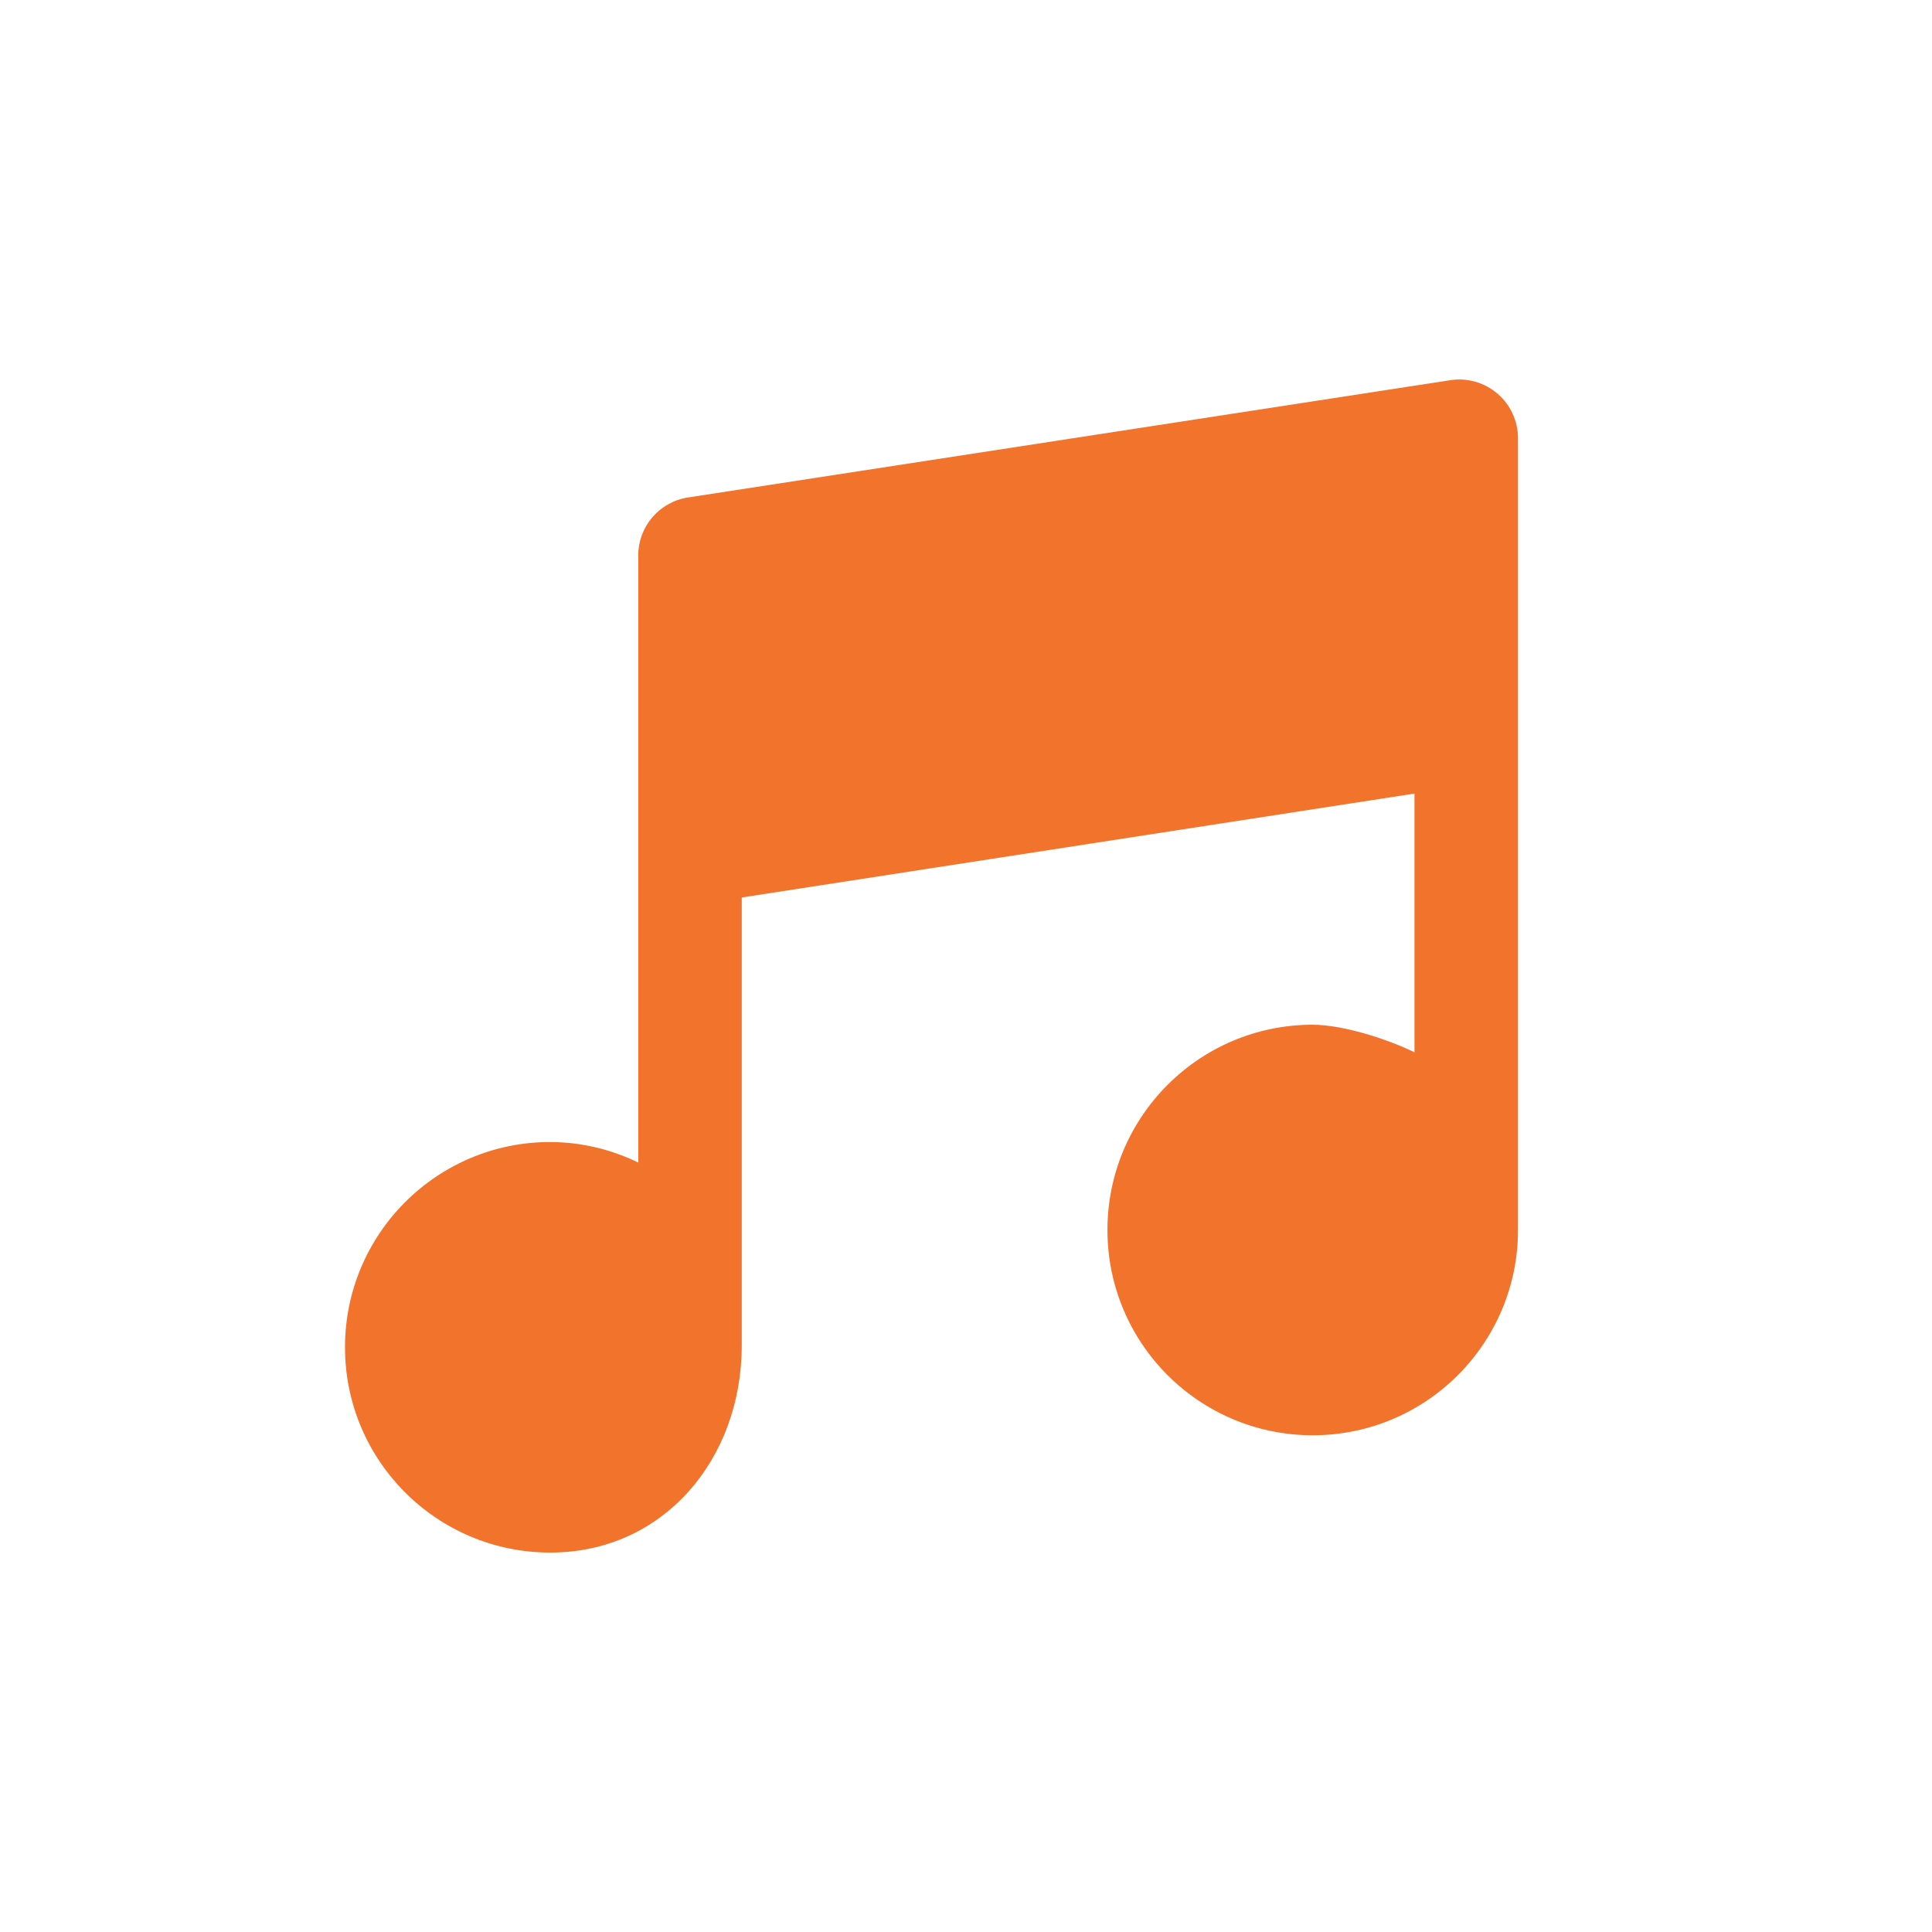 <?xml version="1.0" encoding="UTF-8"?>
<svg width="56px" height="56px" viewBox="0 0 56 56" version="1.1" xmlns="http://www.w3.org/2000/svg" xmlns:xlink="http://www.w3.org/1999/xlink">
    <!-- Generator: Sketch 63 (92445) - https://sketch.com -->
    <title>assets/icons/CanvasMenu_MusicToggle</title>
    <desc>Created with Sketch.</desc>
    <g id="Mockups" stroke="none" stroke-width="1" fill="none" fill-rule="evenodd">
        <g id="MusicToggle" fill="#F2732C" fill-rule="nonzero">
            <path d="M43.405,11.41 C43.03,11.088 42.534,10.945 42.045,11.019 L19.945,14.419 C19.113,14.545 18.499,15.261 18.5,16.102 L18.5,33.697 C17.706,33.309 16.834,33.106 15.95,33.102 C12.664,33.102 10,35.766 10,39.052 C10,42.338 12.664,45.002 15.95,45.002 C19.236,45.002 21.5,42.288 21.5,39.002 L21.5,26.014 L41,23.002 L41,30.502 C40.206,30.114 38.934,29.706 38.05,29.702 C34.764,29.702 32.1,32.366 32.1,35.652 C32.1,38.938 34.764,41.602 38.05,41.602 C41.336,41.602 44,38.938 44,35.652 L44,12.702 C44,12.205 43.783,11.733 43.405,11.41 Z" id="Shape"></path>
        </g>
    </g>
</svg>